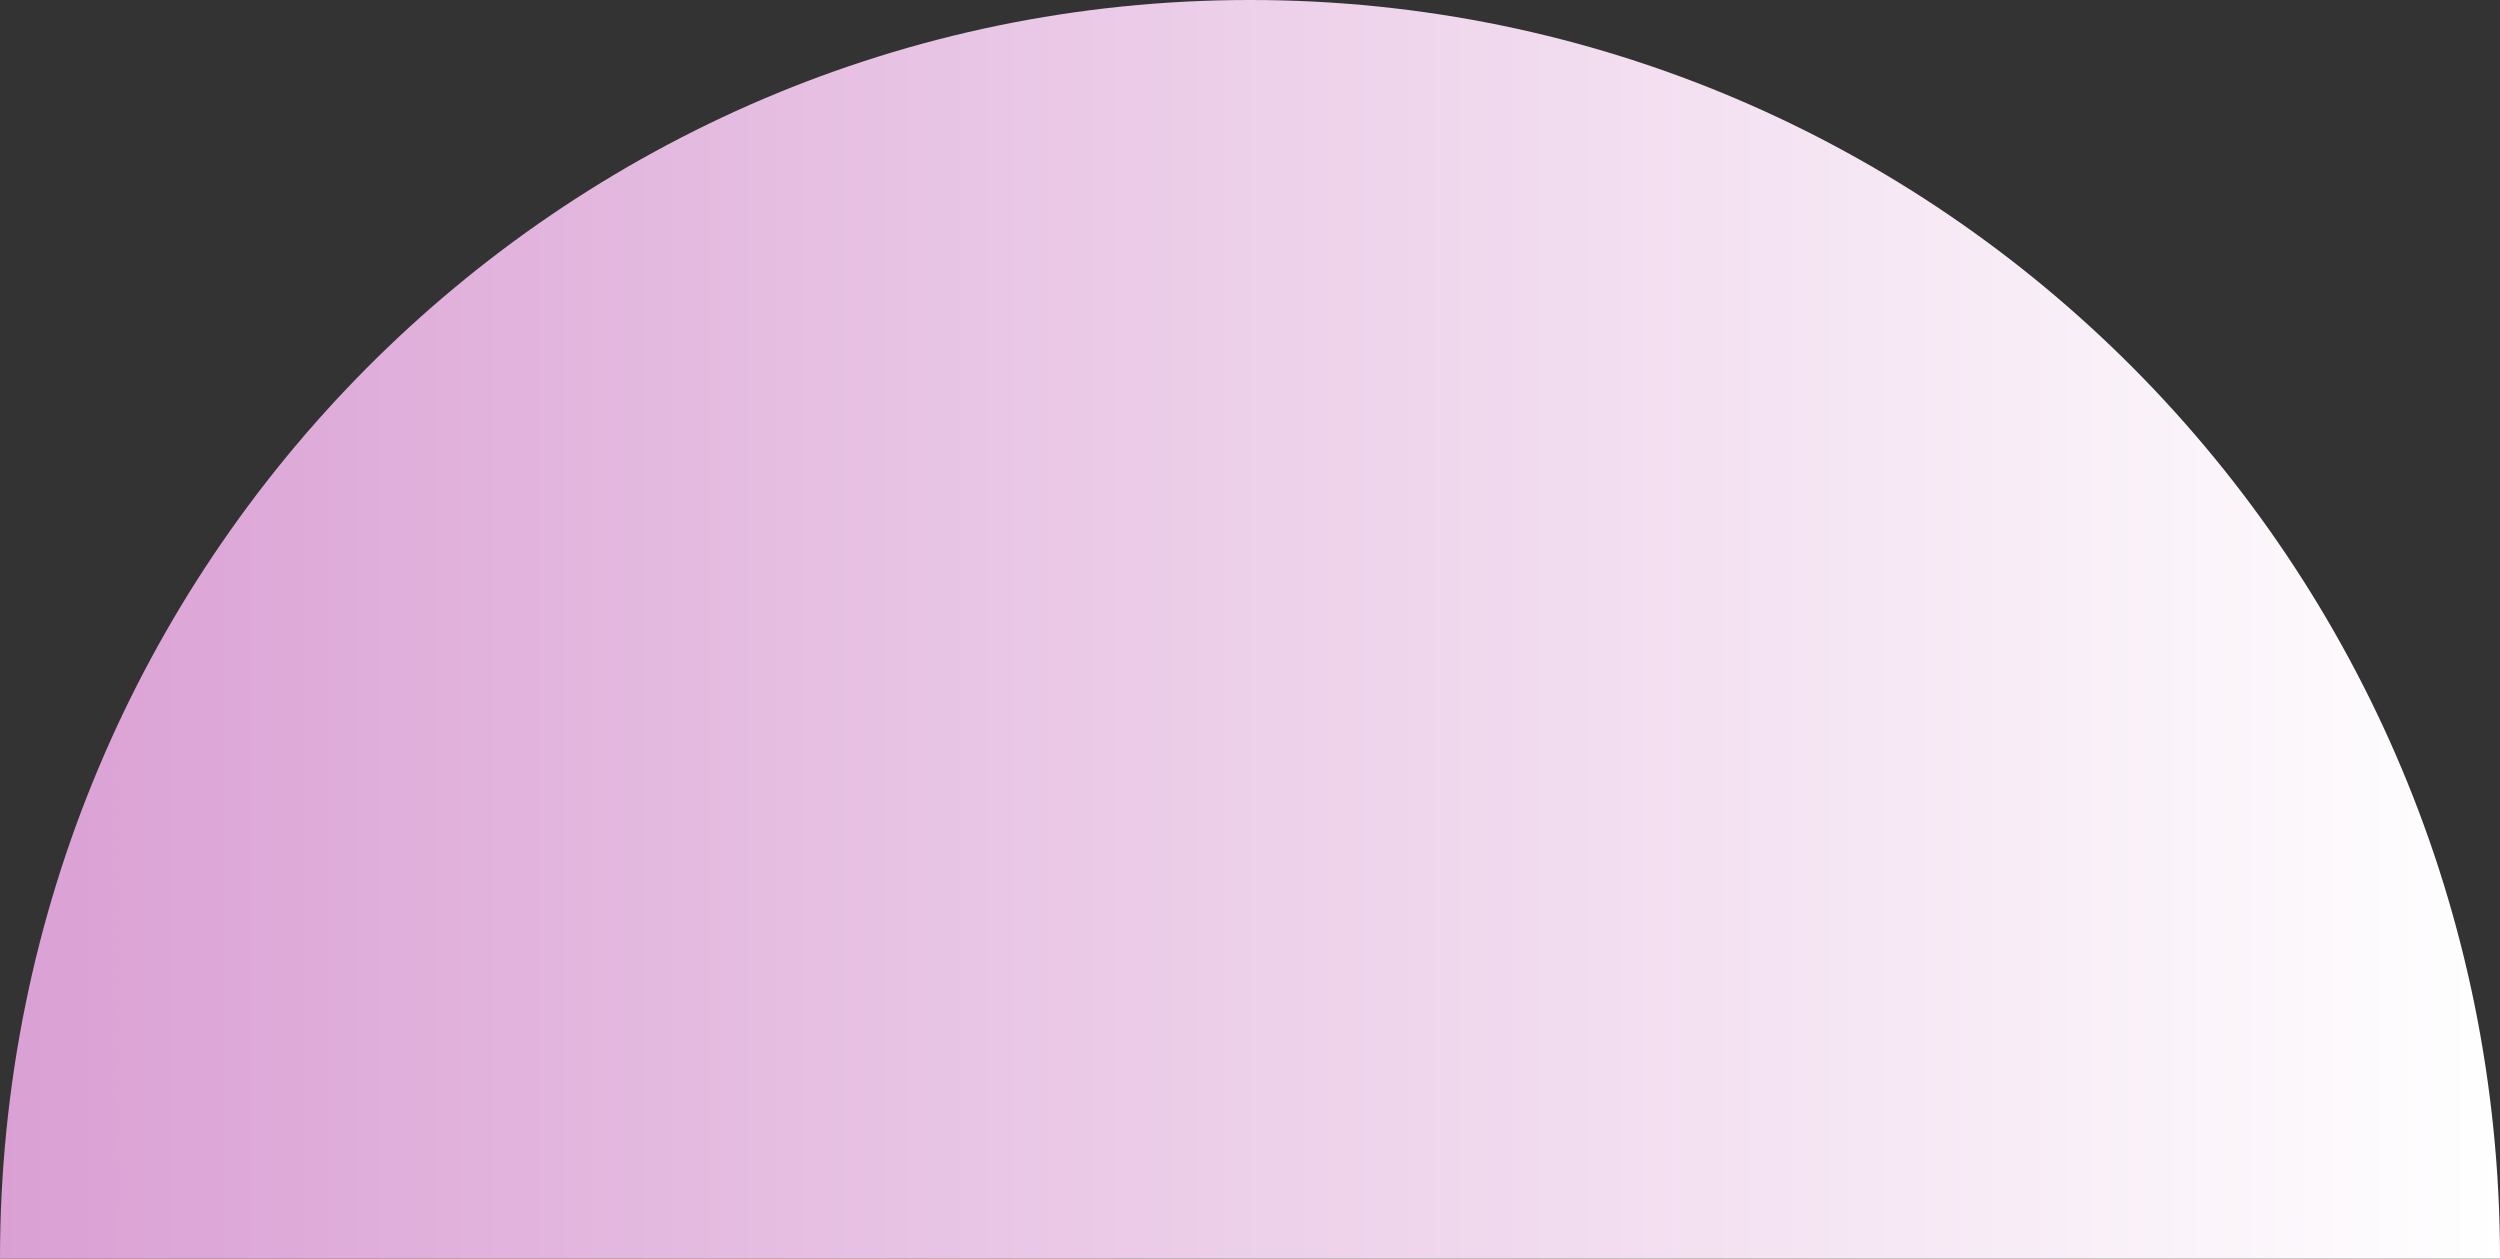 <svg width="288" height="145" viewBox="0 0 288 145" fill="none" xmlns="http://www.w3.org/2000/svg">
<rect x="0" y="0" width="288" height="145" fill="#333333" stroke="none"/>
<path d="M144 145C64.471 145 42.766 145 0 145C0 64.919 64.471 0 144 0C223.529 0 288 64.919 288 145C265.281 145 223.529 145 144 145Z" fill="url(#paint0_linear_279_90)"/>
<defs>
<linearGradient id="paint0_linear_279_90" x1="0" y1="72.5" x2="288" y2="72.5" gradientUnits="userSpaceOnUse">
<stop stop-color="#DAA0D4"/>
<stop offset="1" stop-color="white"/>
</linearGradient>
</defs>
</svg>
